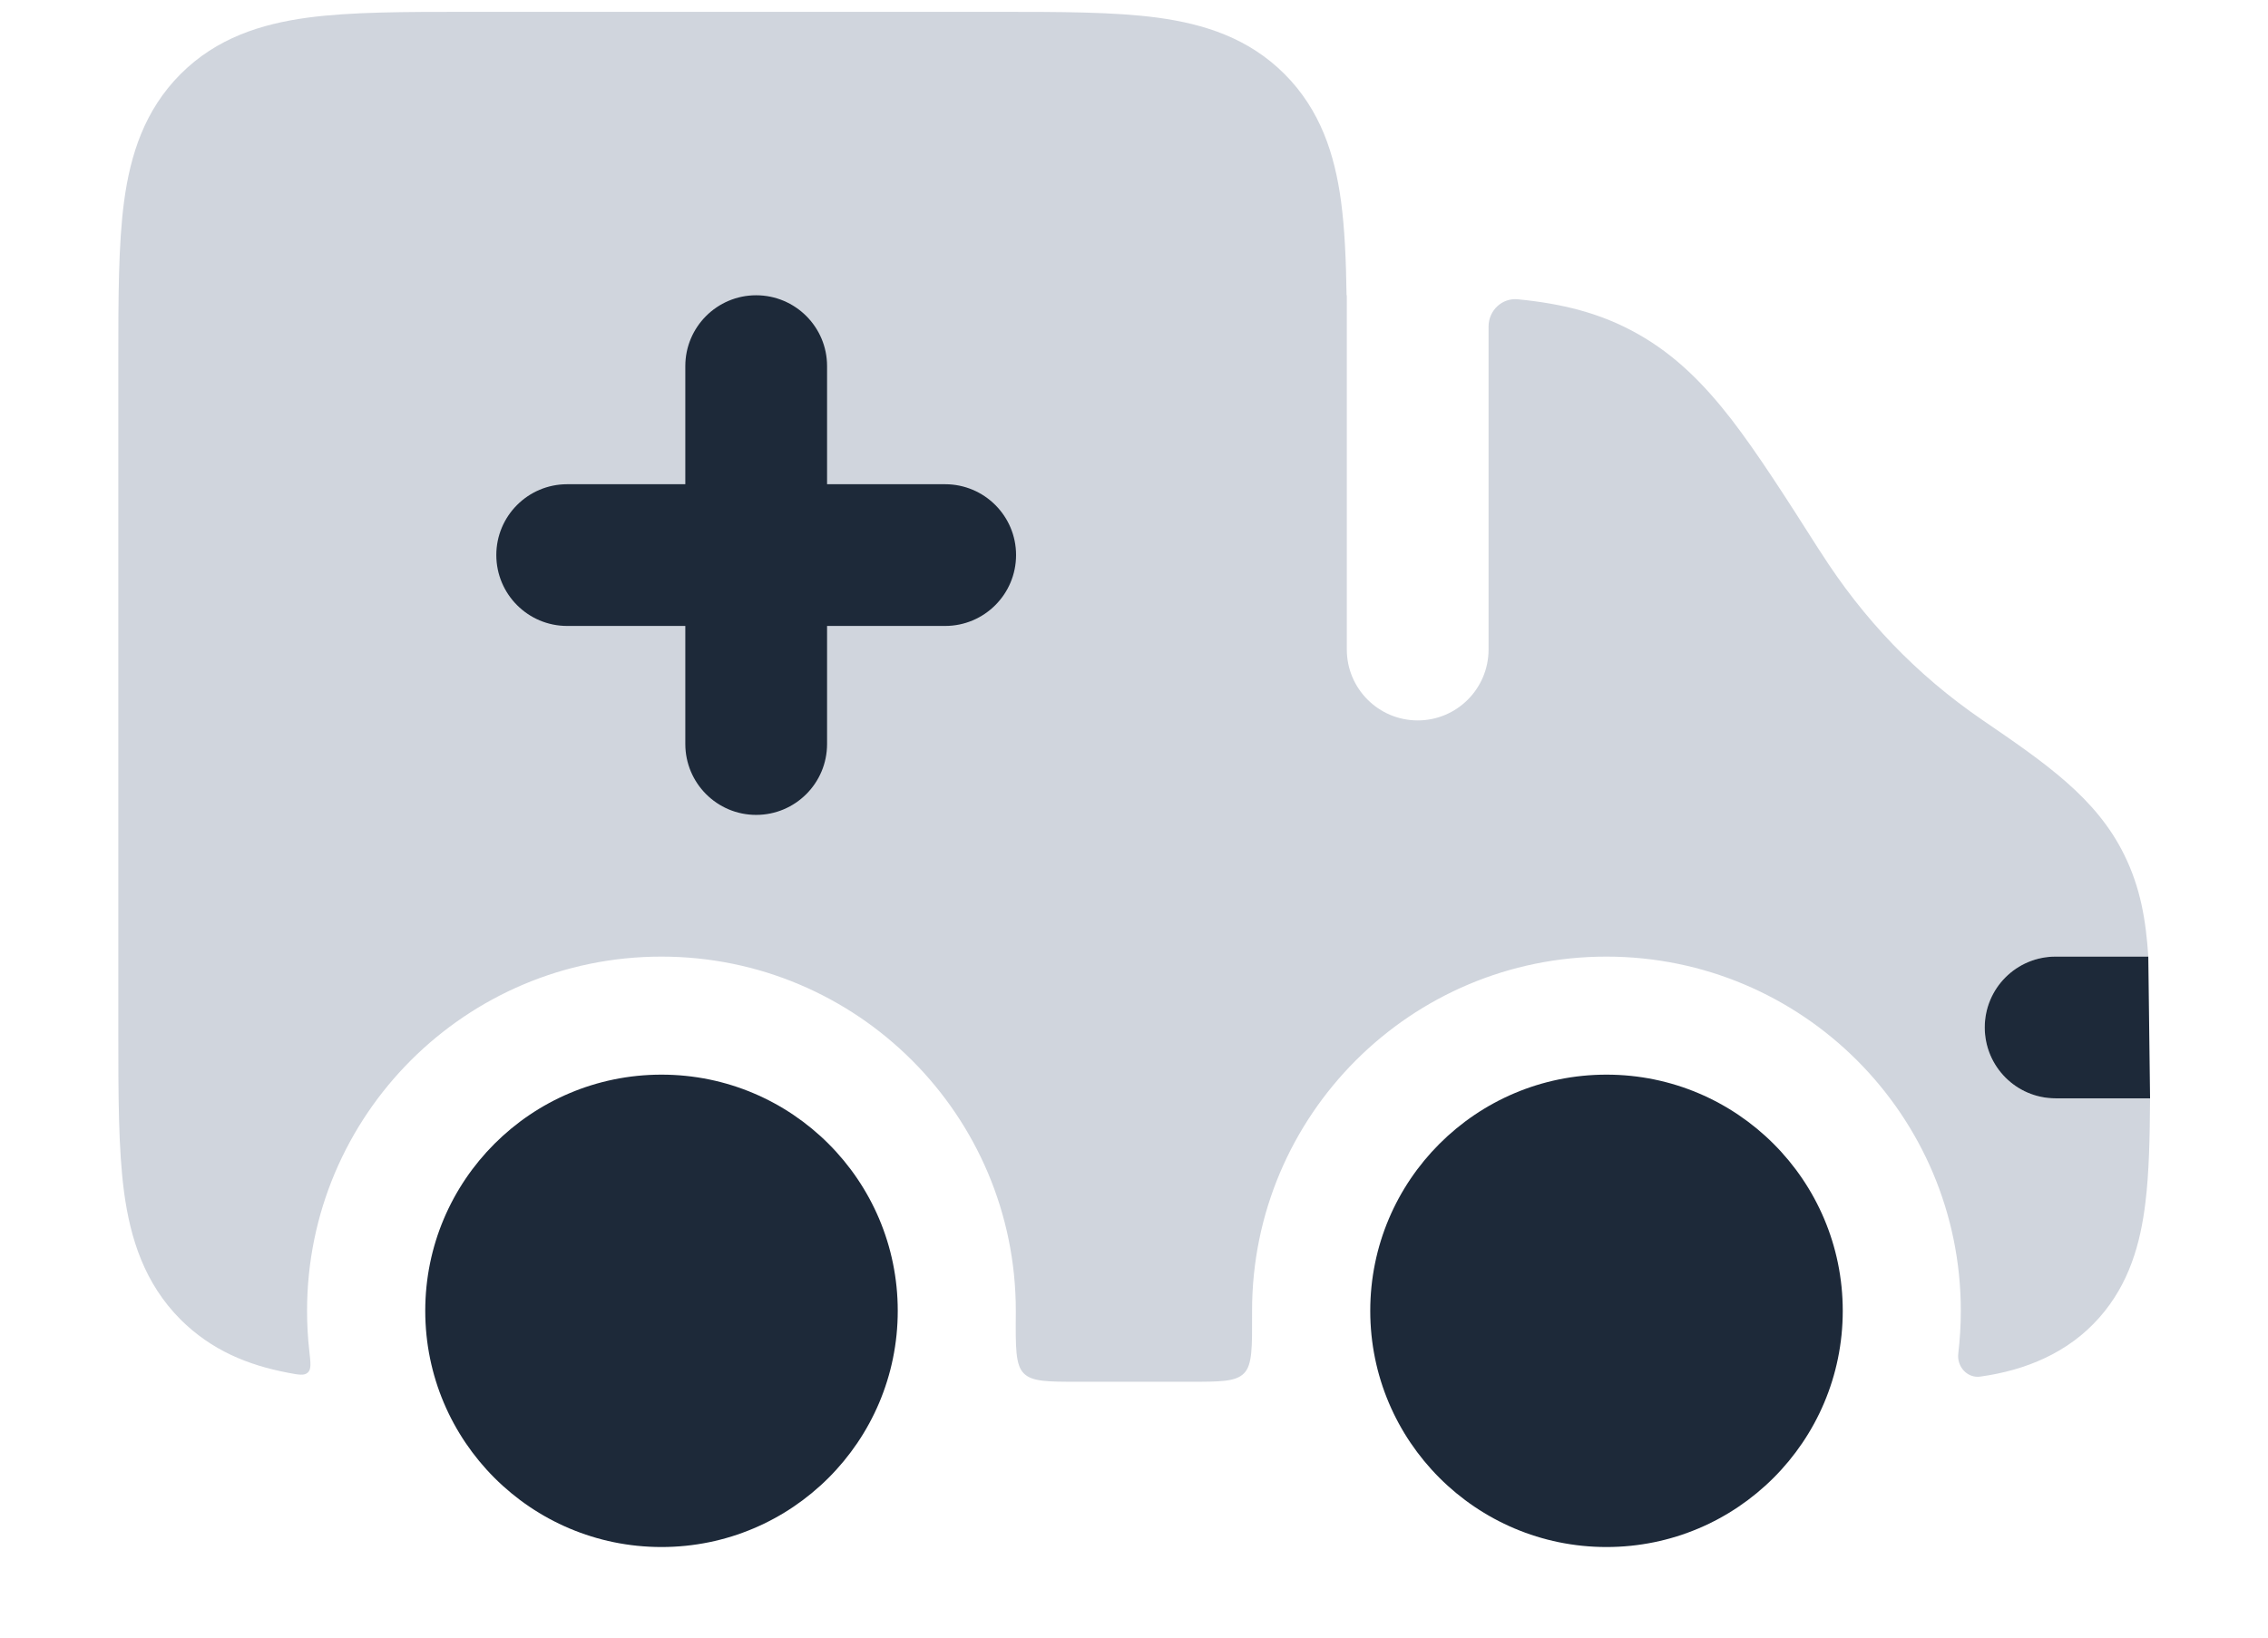 <svg width="18" height="13" viewBox="0 0 18 13" fill="none" xmlns="http://www.w3.org/2000/svg">
<path d="M7.913 0.094L3.714 0.094C3.216 0.094 2.786 0.094 2.442 0.14C2.073 0.19 1.72 0.301 1.433 0.588C1.147 0.875 1.035 1.228 0.985 1.597C0.939 1.941 0.939 2.371 0.939 2.869L0.939 8.193C0.939 8.692 0.939 9.122 0.985 9.466C1.035 9.834 1.147 10.188 1.433 10.475C1.679 10.72 1.969 10.837 2.283 10.897C2.371 10.914 2.415 10.922 2.443 10.896C2.471 10.871 2.466 10.822 2.455 10.726C2.443 10.621 2.437 10.514 2.437 10.406C2.437 8.853 3.696 7.594 5.249 7.594C6.803 7.594 8.062 8.853 8.062 10.406C8.062 10.412 8.062 10.417 8.062 10.422C8.06 10.698 8.059 10.836 8.125 10.902C8.191 10.969 8.313 10.969 8.556 10.969H9.443C9.686 10.969 9.807 10.969 9.873 10.902C9.939 10.836 9.938 10.698 9.937 10.422C9.937 10.417 9.937 10.412 9.937 10.406C9.937 8.853 11.196 7.594 12.749 7.594C14.303 7.594 15.562 8.853 15.562 10.406C15.562 10.521 15.555 10.633 15.542 10.744C15.529 10.848 15.613 10.943 15.717 10.928C16.078 10.878 16.416 10.738 16.661 10.46C16.899 10.191 16.988 9.87 17.027 9.547C17.056 9.313 17.062 9.034 17.064 8.719H16.314C16.003 8.719 15.752 8.467 15.752 8.156C15.752 7.846 16.003 7.594 16.314 7.594H17.05C17.031 7.302 16.987 7.046 16.86 6.788C16.638 6.334 16.236 6.06 15.731 5.714C15.209 5.356 14.789 4.916 14.449 4.382L14.435 4.361C14.169 3.943 13.949 3.599 13.743 3.331C13.526 3.051 13.299 2.821 13.002 2.653C12.703 2.483 12.392 2.41 12.047 2.376C11.921 2.363 11.814 2.465 11.814 2.592L11.814 5.156C11.814 5.467 11.562 5.719 11.252 5.719C10.941 5.719 10.689 5.467 10.689 5.156L10.689 2.344H10.687C10.683 2.064 10.672 1.813 10.643 1.597C10.593 1.228 10.481 0.875 10.195 0.588C9.908 0.301 9.555 0.19 9.186 0.14C8.842 0.094 8.412 0.094 7.913 0.094Z" fill="#D0D5DD"/>
<path d="M17.064 8.719H16.314C16.003 8.719 15.752 8.467 15.752 8.156C15.752 7.846 16.003 7.594 16.314 7.594H17.05L17.064 8.719Z" fill="#1D2939"/>
<path fill-rule="evenodd" clip-rule="evenodd" d="M6.001 2.344C6.312 2.344 6.564 2.596 6.564 2.906V3.844H7.501C7.812 3.844 8.064 4.096 8.064 4.406C8.064 4.717 7.812 4.969 7.501 4.969L6.564 4.969L6.564 5.906C6.564 6.217 6.312 6.469 6.001 6.469C5.691 6.469 5.439 6.217 5.439 5.906V4.969H4.501C4.191 4.969 3.939 4.717 3.939 4.406C3.939 4.096 4.191 3.844 4.501 3.844L5.439 3.844V2.906C5.439 2.596 5.691 2.344 6.001 2.344Z" fill="#1D2939"/>
<circle cx="12.75" cy="10.406" r="1.875" fill="#1D2939"/>
<circle cx="5.25" cy="10.406" r="1.875" fill="#1D2939"/>
</svg>
